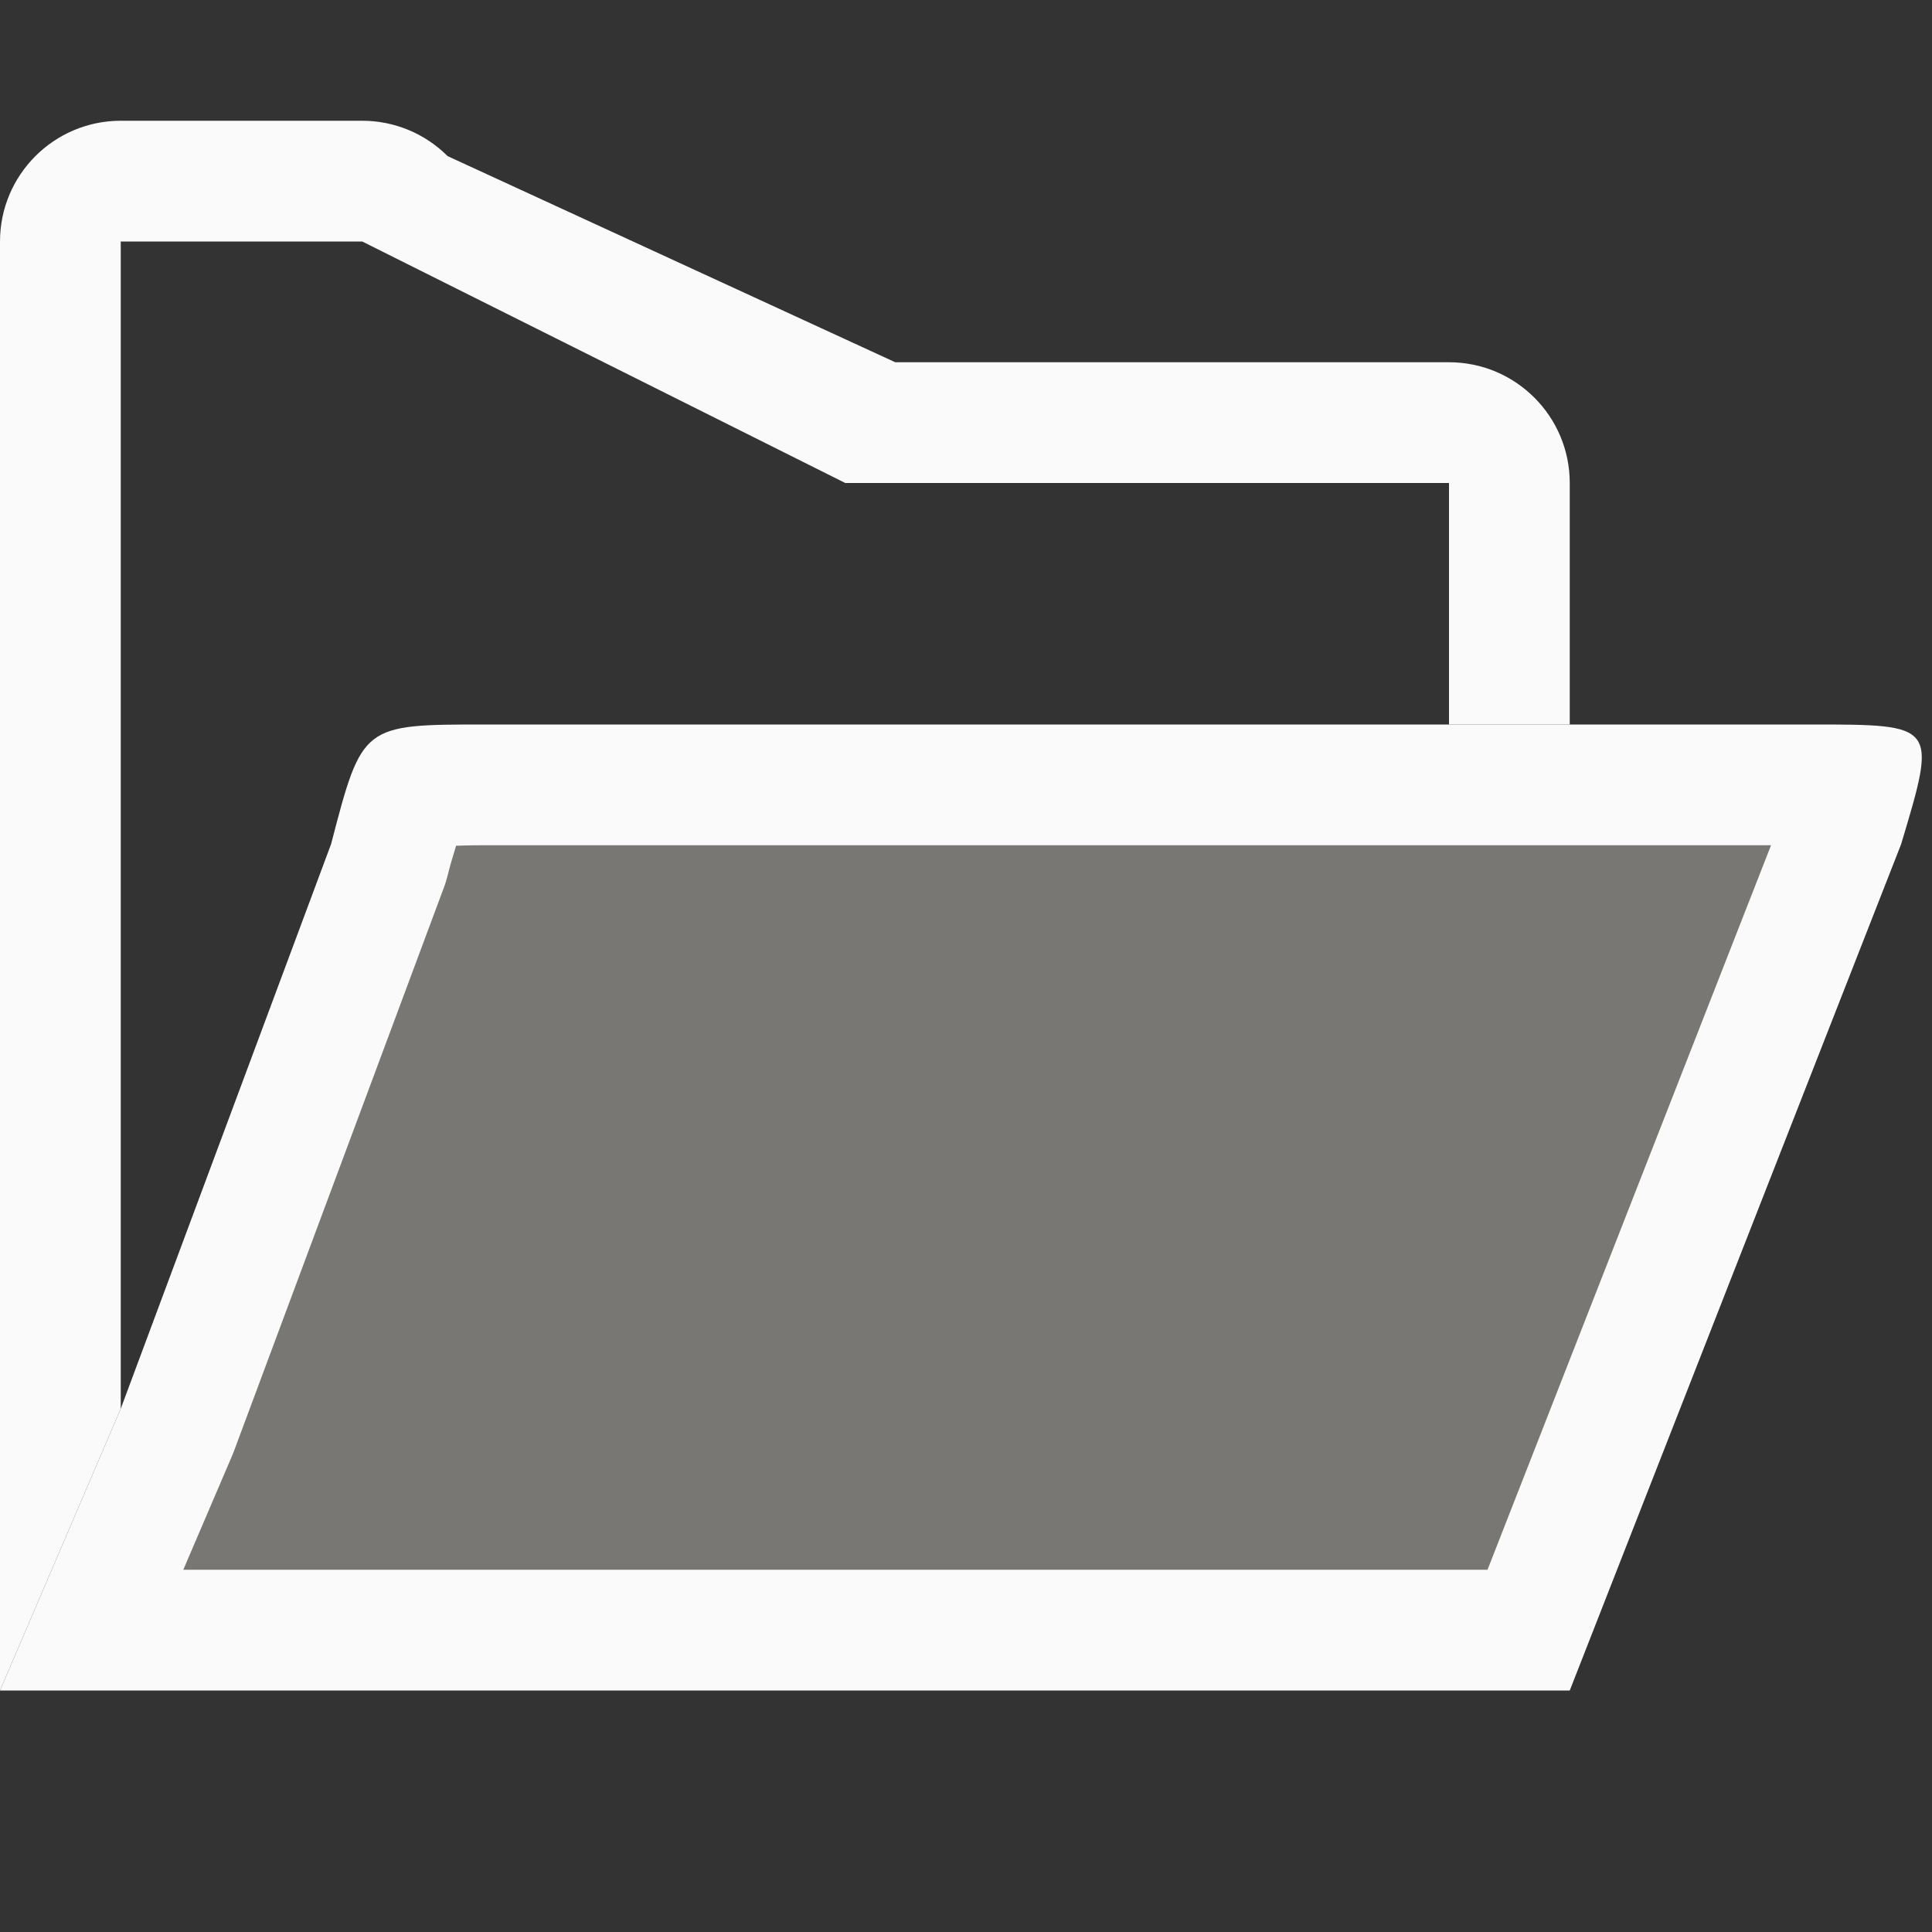 <svg viewBox="0 0 16 16" xmlns="http://www.w3.org/2000/svg"><rect x="0" y="0" width="16" height="16" fill="#333333" stroke="none"/>/&amp;amp;amp;amp;amp;amp;gt;<g fill-rule="evenodd"><path d="m0 14h1 12l2.744-7.008c.298-.993.298-.992-.744-.992h-1-1-8.979c-1.021 0-1.021-.001-1.279.99l-1.742 4.676z" fill="#fafafa"/><path d="m1 1c-.552 0-1.0.448-1 1v12l1-2.334v-9.666h2l4 2h5v1 1h1v-2c-0-.552-.448-1-1-1h-4.586l-3.707-1.707c-.188-.188-.442-.293-.707-.293z" fill="#fafafa"/><path d="m4.021 7c-.127 0-.161.002-.244.004-.023.081-.036.113-.068.238a1 1 0 0 1 -.029.098l-1.742 4.676a1 1 0 0 1 -.018.045l-.402.939h10.801l2.348-6h-.666-1z" fill="#797774"/></g></svg>